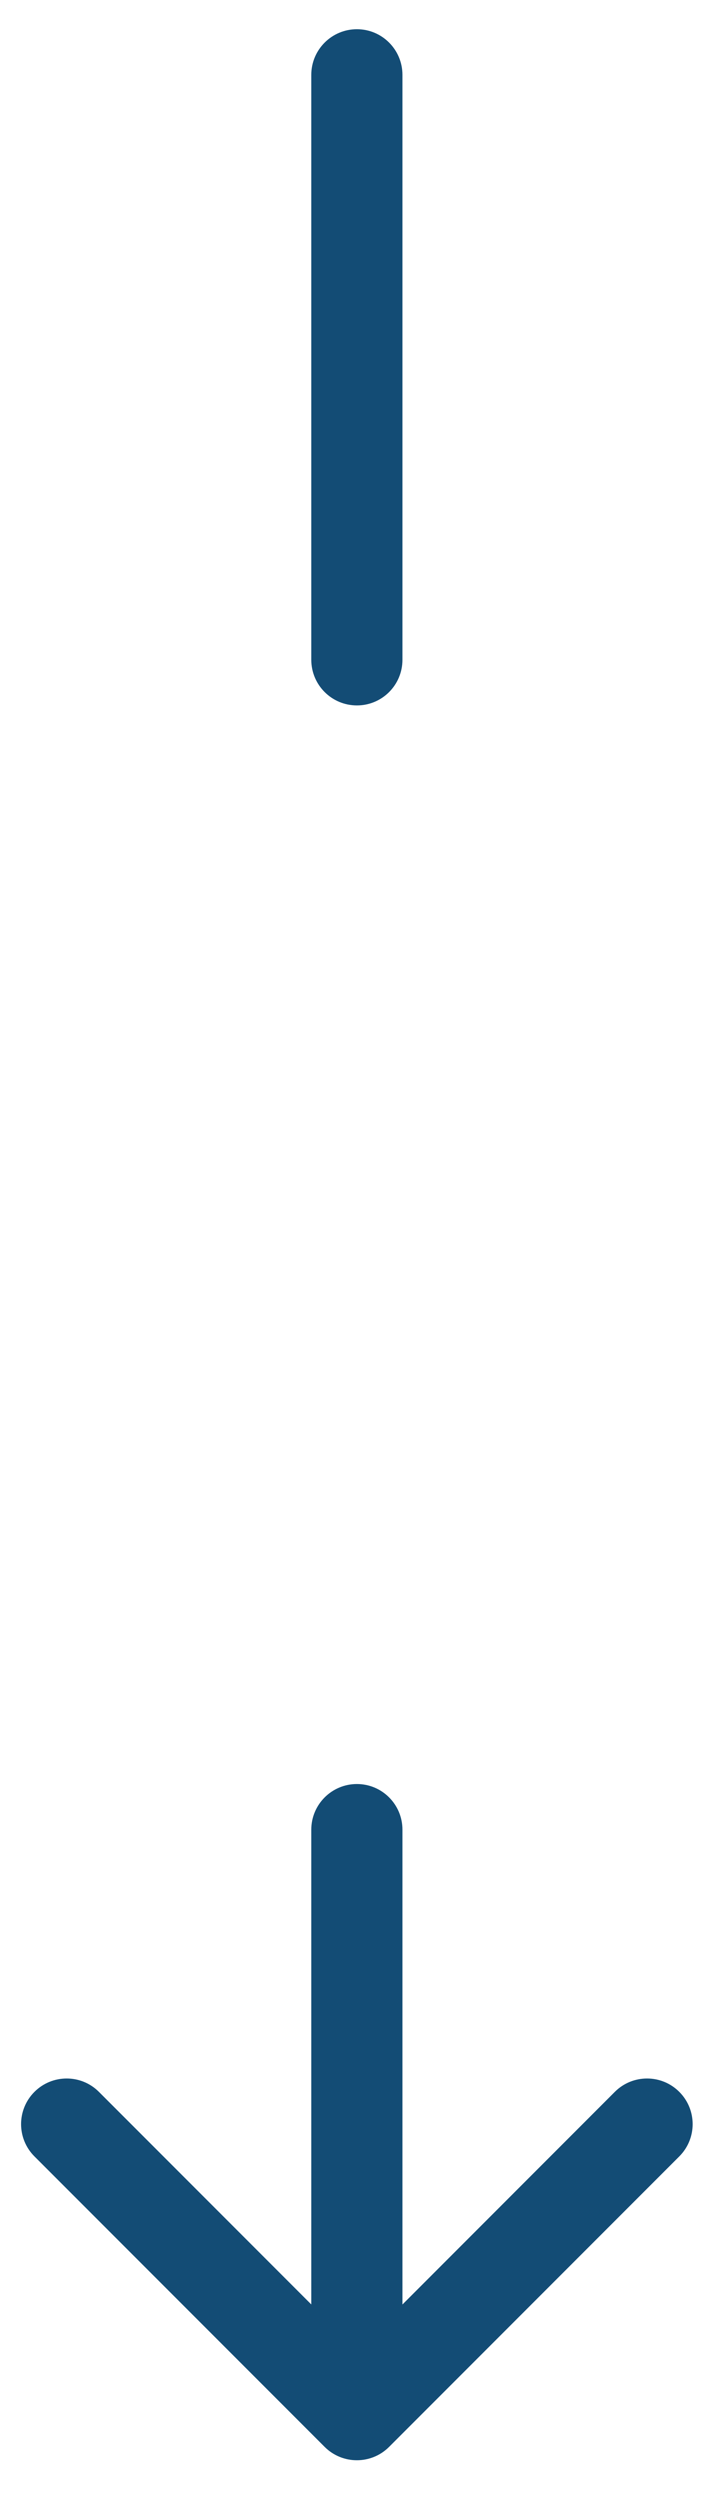 <svg width="11" height="38" viewBox="0 0 11 38" fill="none" xmlns="http://www.w3.org/2000/svg">
<path d="M6.123 1.138C6.123 0.755 5.813 0.444 5.43 0.444C5.047 0.444 4.736 0.755 4.736 1.138L6.123 1.138ZM4.939 37.191C5.21 37.462 5.649 37.462 5.92 37.191L10.335 32.776C10.606 32.505 10.606 32.066 10.335 31.795C10.064 31.524 9.625 31.524 9.354 31.795L5.43 35.72L1.505 31.795C1.234 31.524 0.795 31.524 0.524 31.795C0.253 32.066 0.253 32.505 0.524 32.776L4.939 37.191ZM4.736 10.028C4.736 10.412 5.047 10.722 5.43 10.722C5.813 10.722 6.123 10.412 6.123 10.028L4.736 10.028ZM6.123 27.81C6.123 27.427 5.813 27.116 5.43 27.116C5.047 27.116 4.736 27.427 4.736 27.81L6.123 27.81ZM4.736 1.138L4.736 10.028L6.123 10.028L6.123 1.138L4.736 1.138ZM4.736 27.81L4.736 36.701L6.123 36.701L6.123 27.81L4.736 27.81ZM6.123 1.138C6.123 0.755 5.813 0.444 5.43 0.444C5.047 0.444 4.736 0.755 4.736 1.138L6.123 1.138ZM4.939 37.191C5.21 37.462 5.649 37.462 5.92 37.191L10.335 32.776C10.606 32.505 10.606 32.066 10.335 31.795C10.064 31.524 9.625 31.524 9.354 31.795L5.43 35.72L1.505 31.795C1.234 31.524 0.795 31.524 0.524 31.795C0.253 32.066 0.253 32.505 0.524 32.776L4.939 37.191ZM4.736 10.028C4.736 10.412 5.047 10.722 5.43 10.722C5.813 10.722 6.123 10.412 6.123 10.028L4.736 10.028ZM6.123 27.81C6.123 27.427 5.813 27.116 5.43 27.116C5.047 27.116 4.736 27.427 4.736 27.81L6.123 27.81ZM4.736 1.138L4.736 10.028L6.123 10.028L6.123 1.138L4.736 1.138ZM4.736 27.81L4.736 36.701L6.123 36.701L6.123 27.81L4.736 27.81Z" fill="#134C75"/>
</svg>
